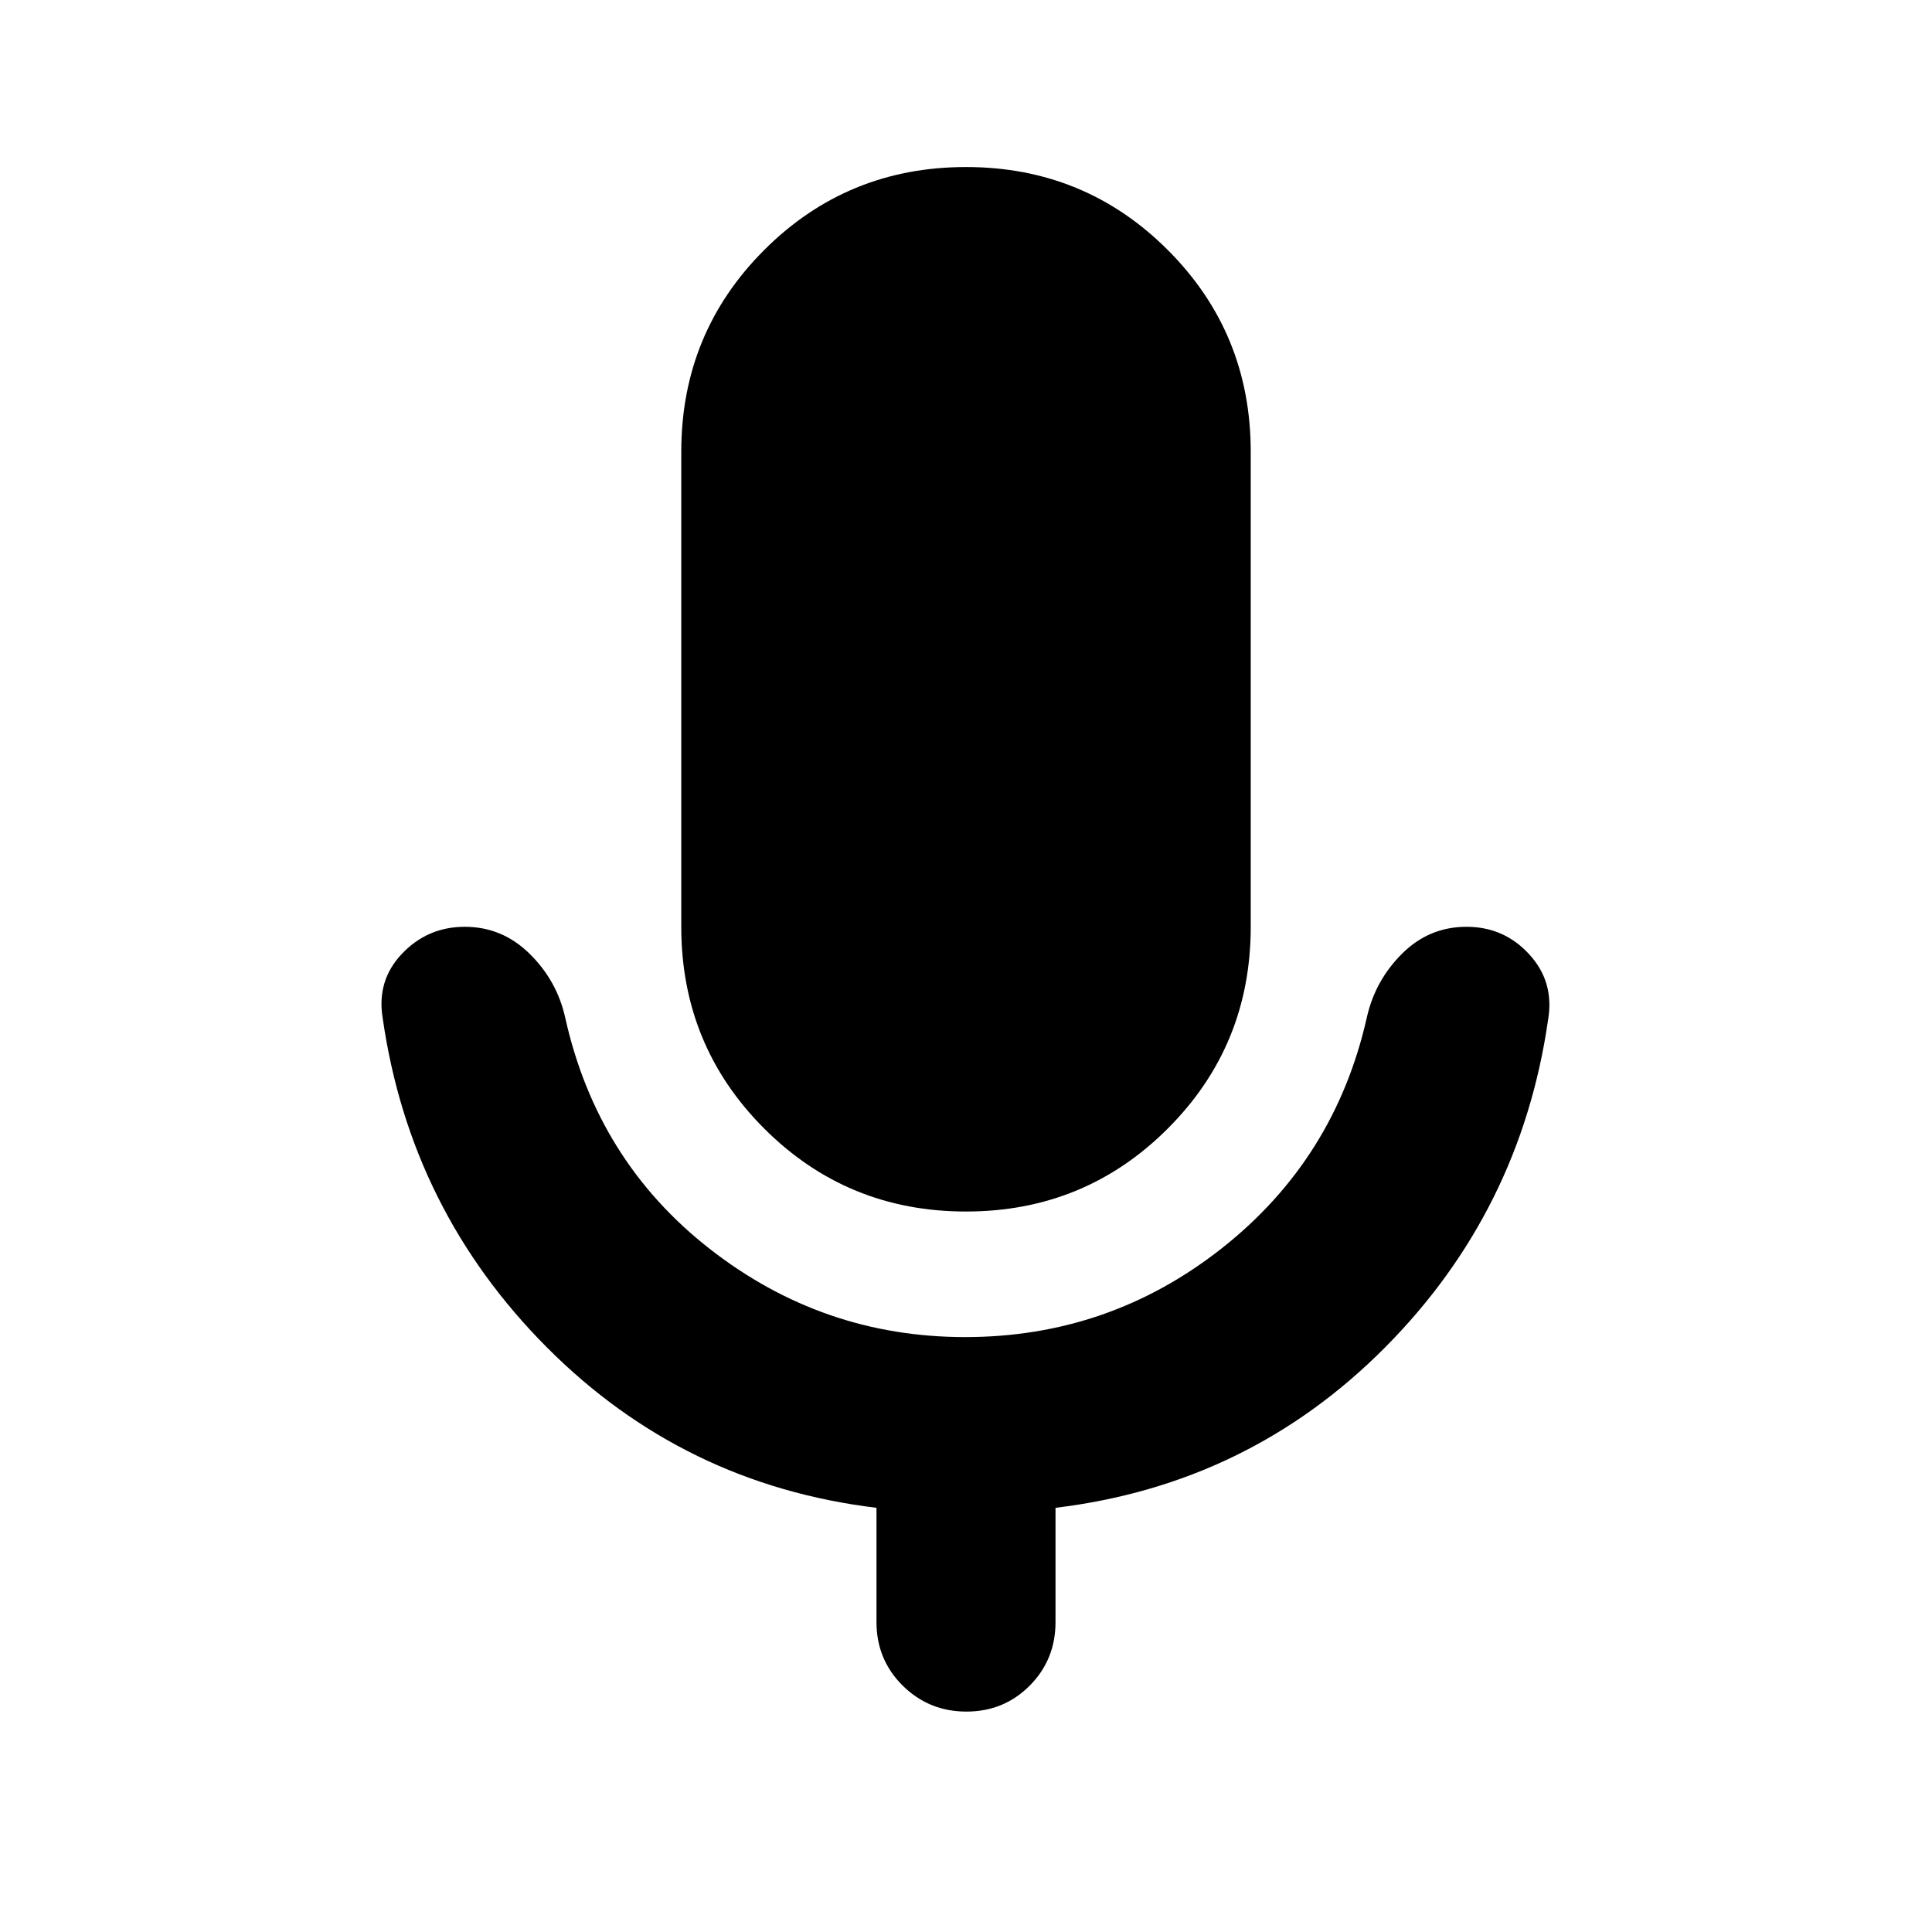 <svg xmlns="http://www.w3.org/2000/svg" height="20" viewBox="0 -960 960 960" width="20"><path d="M480-358q-59.04 0-100.26-41.22-41.22-41.21-41.22-100.26v-236.04q0-59.05 41.22-100.26Q420.96-877 480-877q59.04 0 100.26 41.22 41.22 41.21 41.22 100.26v236.04q0 59.05-41.22 100.26Q539.04-358 480-358Zm-44.48 204v-56.78q-95.91-11.57-163.78-79.72T190.17-454q-3.13-18.73 9.59-32.11 12.71-13.37 31.21-13.37 18.51 0 32.12 13.33 13.61 13.32 17.74 31.72 15.82 71.26 71.9 115.04 56.08 43.78 126.82 43.78 71.71 0 127.75-44.28 56.05-44.28 71.87-114.54 4.13-18.4 17.53-31.72 13.4-13.33 32-13.33 18.61 0 31.15 13.66 12.54 13.65 9.41 32.39-13.69 95.34-81.28 163.21t-163.5 79.44V-154q0 18.69-12.83 31.59-12.84 12.89-31.44 12.89t-31.65-12.89q-13.04-12.9-13.04-31.59Z"/></svg>